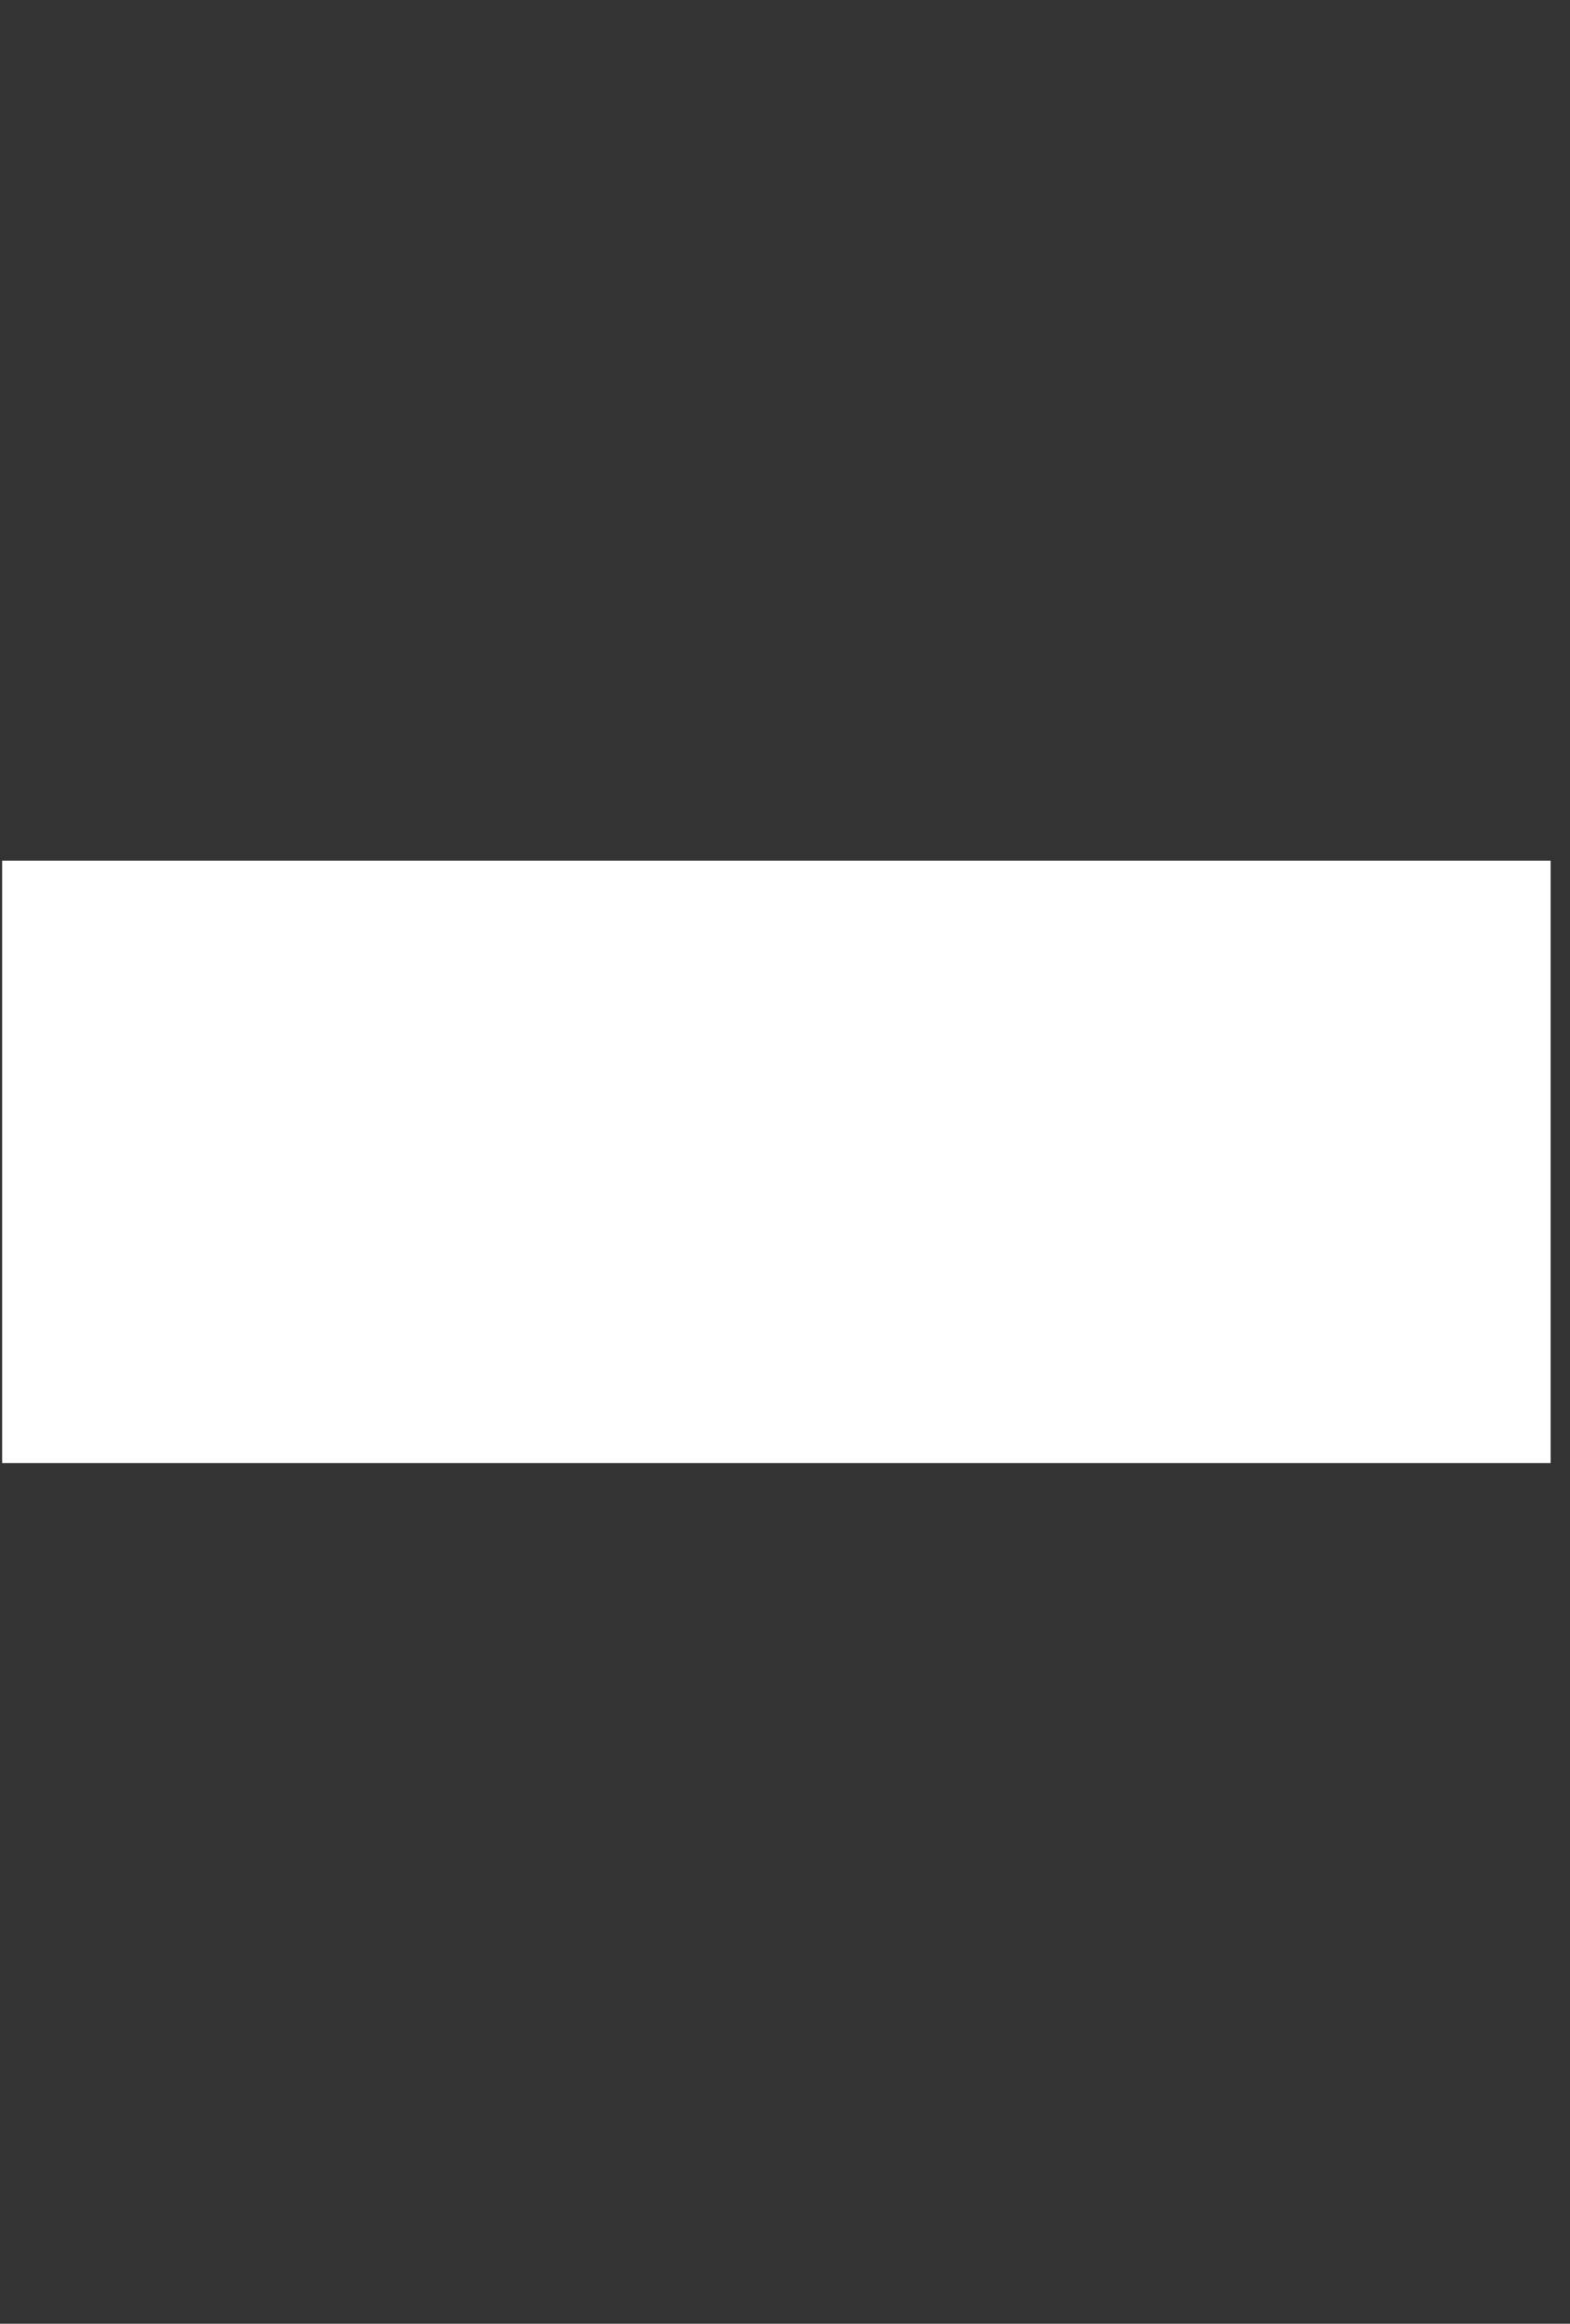 <svg width="73" height="108" viewBox="0 0 73 108" fill="none" xmlns="http://www.w3.org/2000/svg">
<rect x="0" y="0" width="73" height="108" fill="#333333" stroke="none"/>
<g clip-path="url(#clip0_2373_6214)">
<path d="M0.1 68V40H72.1V68H0.1Z" fill="white"/>
</g>
<defs>
<clipPath id="clip0_2373_6214">
<rect width="72" height="108" fill="white" transform="translate(0.1)"/>
</clipPath>
</defs>
</svg>
